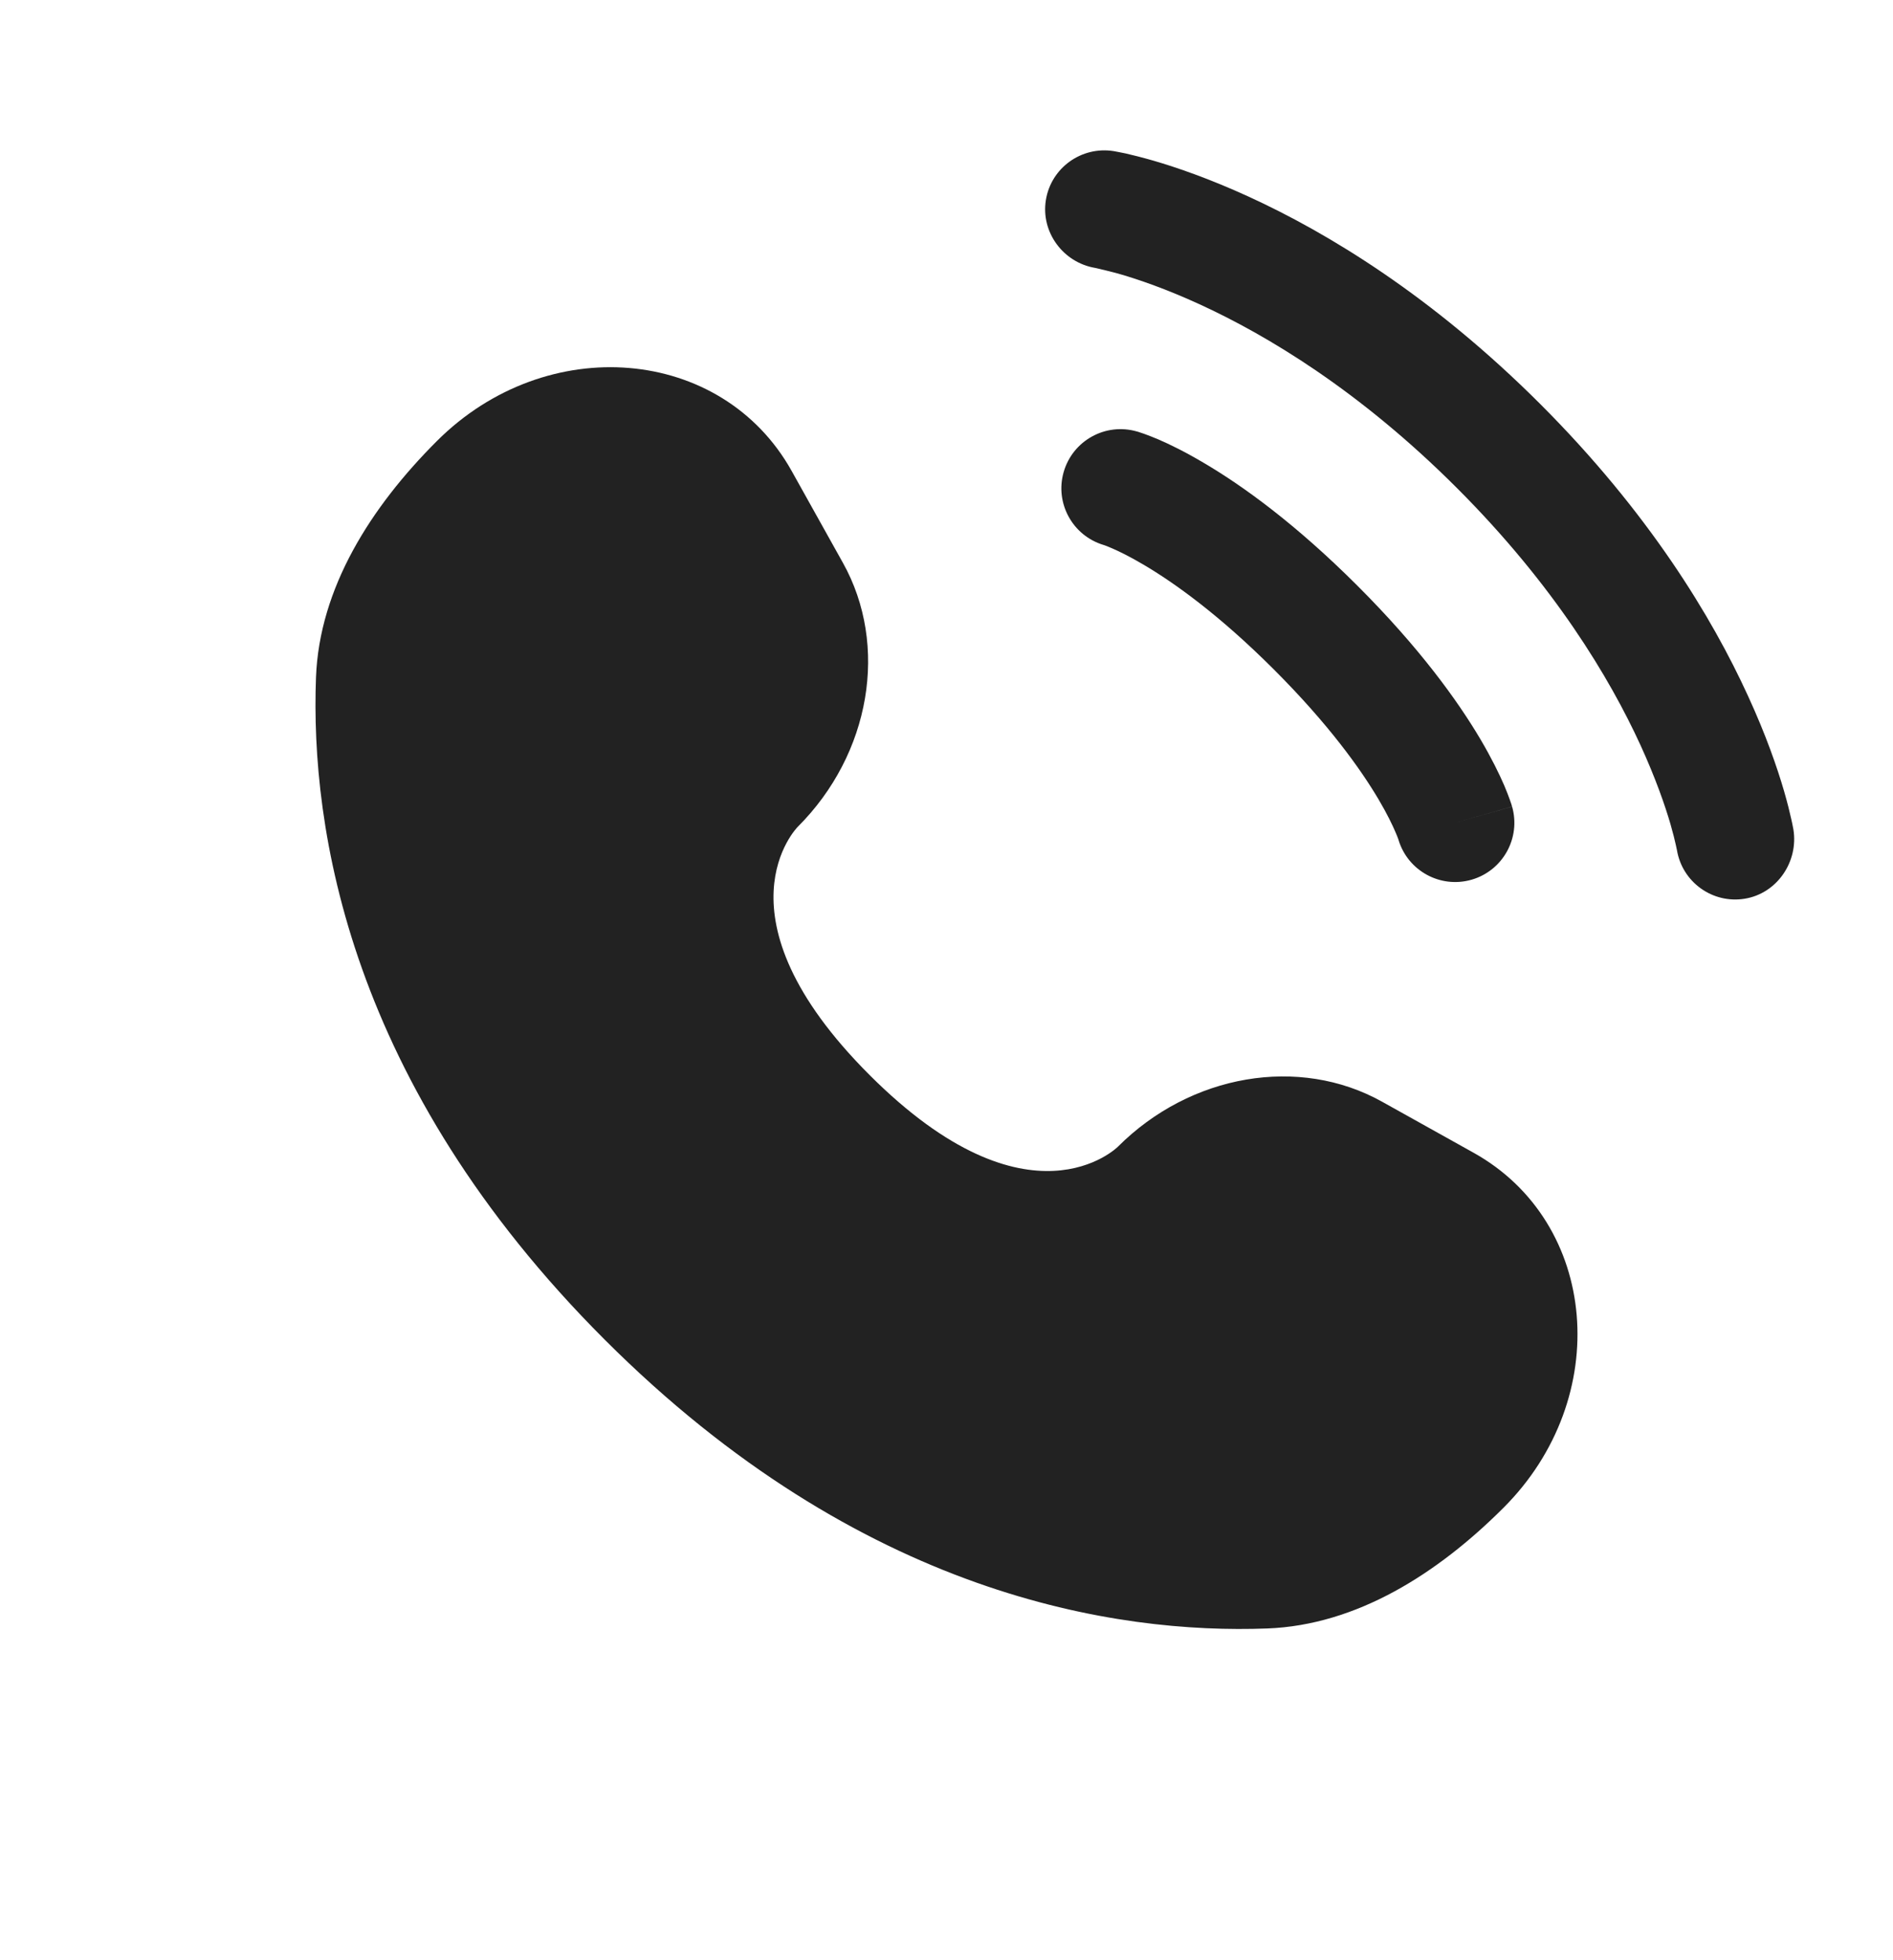 <svg width="28" height="29" viewBox="0 0 28 29" fill="none" xmlns="http://www.w3.org/2000/svg">
<path d="M11.71 6.968L12.467 8.325C13.151 9.549 12.877 11.156 11.8 12.232C11.8 12.232 10.495 13.537 12.862 15.904C15.228 18.27 16.534 16.966 16.534 16.966C17.61 15.889 19.216 15.615 20.441 16.298L21.798 17.055C23.646 18.087 23.865 20.68 22.24 22.305C21.263 23.282 20.067 24.042 18.745 24.092C16.518 24.176 12.738 23.613 8.945 19.82C5.153 16.028 4.59 12.248 4.674 10.021C4.724 8.699 5.484 7.503 6.461 6.526C8.086 4.901 10.678 5.119 11.71 6.968Z" fill="#222222"/>
<path d="M15.47 2.959C15.547 2.482 15.998 2.159 16.475 2.236C16.504 2.242 16.599 2.259 16.649 2.27C16.749 2.293 16.887 2.327 17.061 2.377C17.407 2.478 17.891 2.644 18.471 2.91C19.634 3.443 21.18 4.375 22.785 5.98C24.39 7.586 25.323 9.132 25.855 10.295C26.122 10.875 26.288 11.359 26.389 11.705C26.439 11.878 26.473 12.017 26.495 12.117C26.506 12.166 26.515 12.206 26.52 12.236L26.527 12.272C26.604 12.749 26.284 13.219 25.806 13.296C25.331 13.373 24.883 13.051 24.804 12.576C24.801 12.564 24.794 12.529 24.787 12.497C24.773 12.432 24.748 12.33 24.709 12.194C24.63 11.923 24.492 11.521 24.265 11.024C23.81 10.032 22.992 8.662 21.548 7.218C20.104 5.774 18.734 4.956 17.742 4.501C17.245 4.273 16.842 4.136 16.571 4.057C16.436 4.018 16.265 3.979 16.201 3.964C15.726 3.885 15.393 3.435 15.47 2.959Z" fill="#222222"/>
<path fill-rule="evenodd" clip-rule="evenodd" d="M15.733 6.984C15.866 6.519 16.35 6.25 16.815 6.383L16.575 7.224C16.815 6.383 16.815 6.383 16.815 6.383L16.817 6.383L16.818 6.384L16.822 6.385L16.831 6.387L16.854 6.395C16.872 6.4 16.894 6.408 16.92 6.417C16.972 6.436 17.042 6.462 17.127 6.498C17.297 6.571 17.529 6.684 17.814 6.853C18.385 7.19 19.165 7.752 20.081 8.668C20.996 9.583 21.558 10.363 21.896 10.934C22.064 11.219 22.177 11.452 22.25 11.621C22.286 11.707 22.313 11.776 22.331 11.828C22.341 11.854 22.348 11.876 22.354 11.894L22.361 11.917L22.363 11.926L22.364 11.93L22.365 11.932C22.365 11.932 22.366 11.933 21.524 12.174L22.366 11.933C22.498 12.398 22.229 12.882 21.765 13.015C21.304 13.147 20.824 12.883 20.686 12.426L20.682 12.413C20.676 12.396 20.663 12.361 20.641 12.311C20.598 12.21 20.52 12.045 20.39 11.825C20.13 11.386 19.66 10.722 18.843 9.905C18.026 9.088 17.362 8.619 16.923 8.359C16.703 8.228 16.538 8.15 16.437 8.107C16.387 8.085 16.352 8.072 16.335 8.066L16.322 8.062C15.865 7.924 15.601 7.444 15.733 6.984Z" fill="#222222"/>
</svg>
